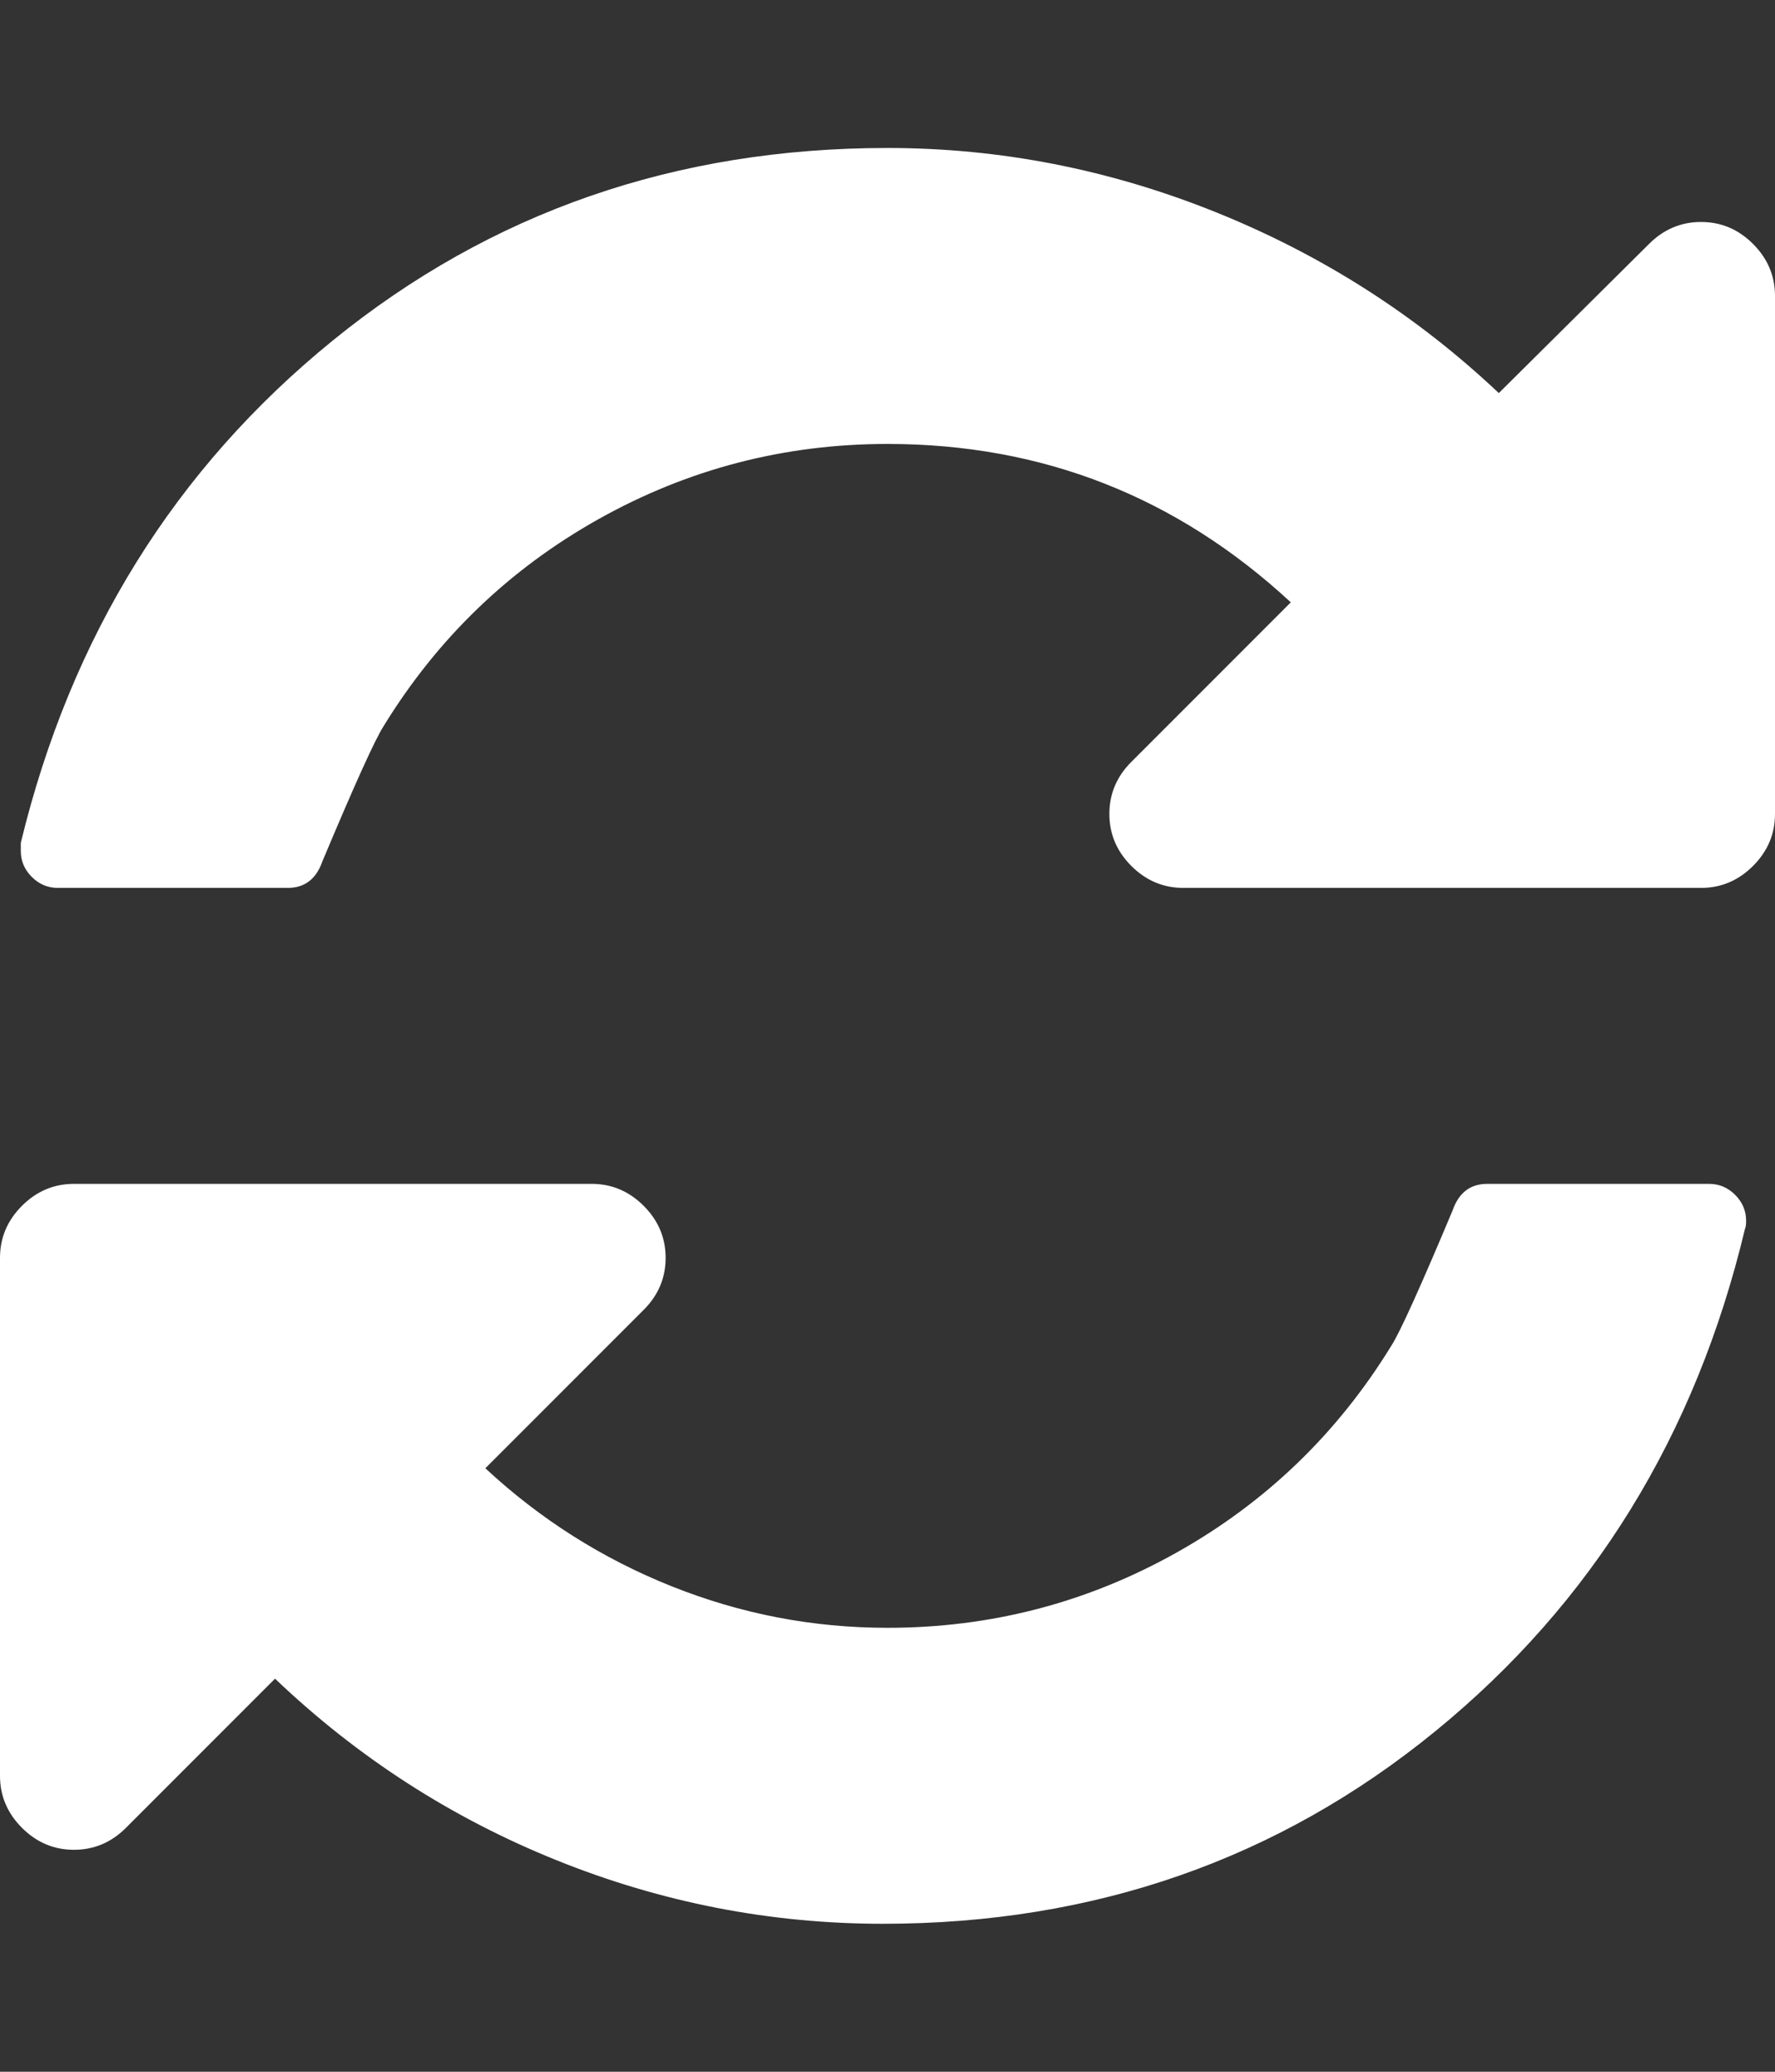 <svg xmlns="http://www.w3.org/2000/svg" xmlns:xlink="http://www.w3.org/1999/xlink" width="12" height="14" preserveAspectRatio="xMidYMid meet" viewBox="0 -128 1536 1792" style="-ms-transform: rotate(360deg); -webkit-transform: rotate(360deg); transform: rotate(360deg); vertical-align: -0.143em;"><rect x="0" y="-128" width="1536" height="1792" fill="#333333" stroke="none"/><path d="M1511 928q0 5-1 7q-64 268-268 434.5T764 1536q-146 0-282.5-55T238 1324l-129 129q-19 19-45 19t-45-19t-19-45V960q0-26 19-45t45-19h448q26 0 45 19t19 45t-19 45l-137 137q71 66 161 102t187 36q134 0 250-65t186-179q11-17 53-117q8-23 30-23h192q13 0 22.5 9.5t9.5 22.5zm25-800v448q0 26-19 45t-45 19h-448q-26 0-45-19t-19-45t19-45l138-138Q969 256 768 256q-134 0-250 65T332 500q-11 17-53 117q-8 23-30 23H50q-13 0-22.5-9.5T18 608v-7q65-268 270-434.5T768 0q146 0 284 55.5T1297 212l130-129q19-19 45-19t45 19t19 45z" fill="white"/></svg>